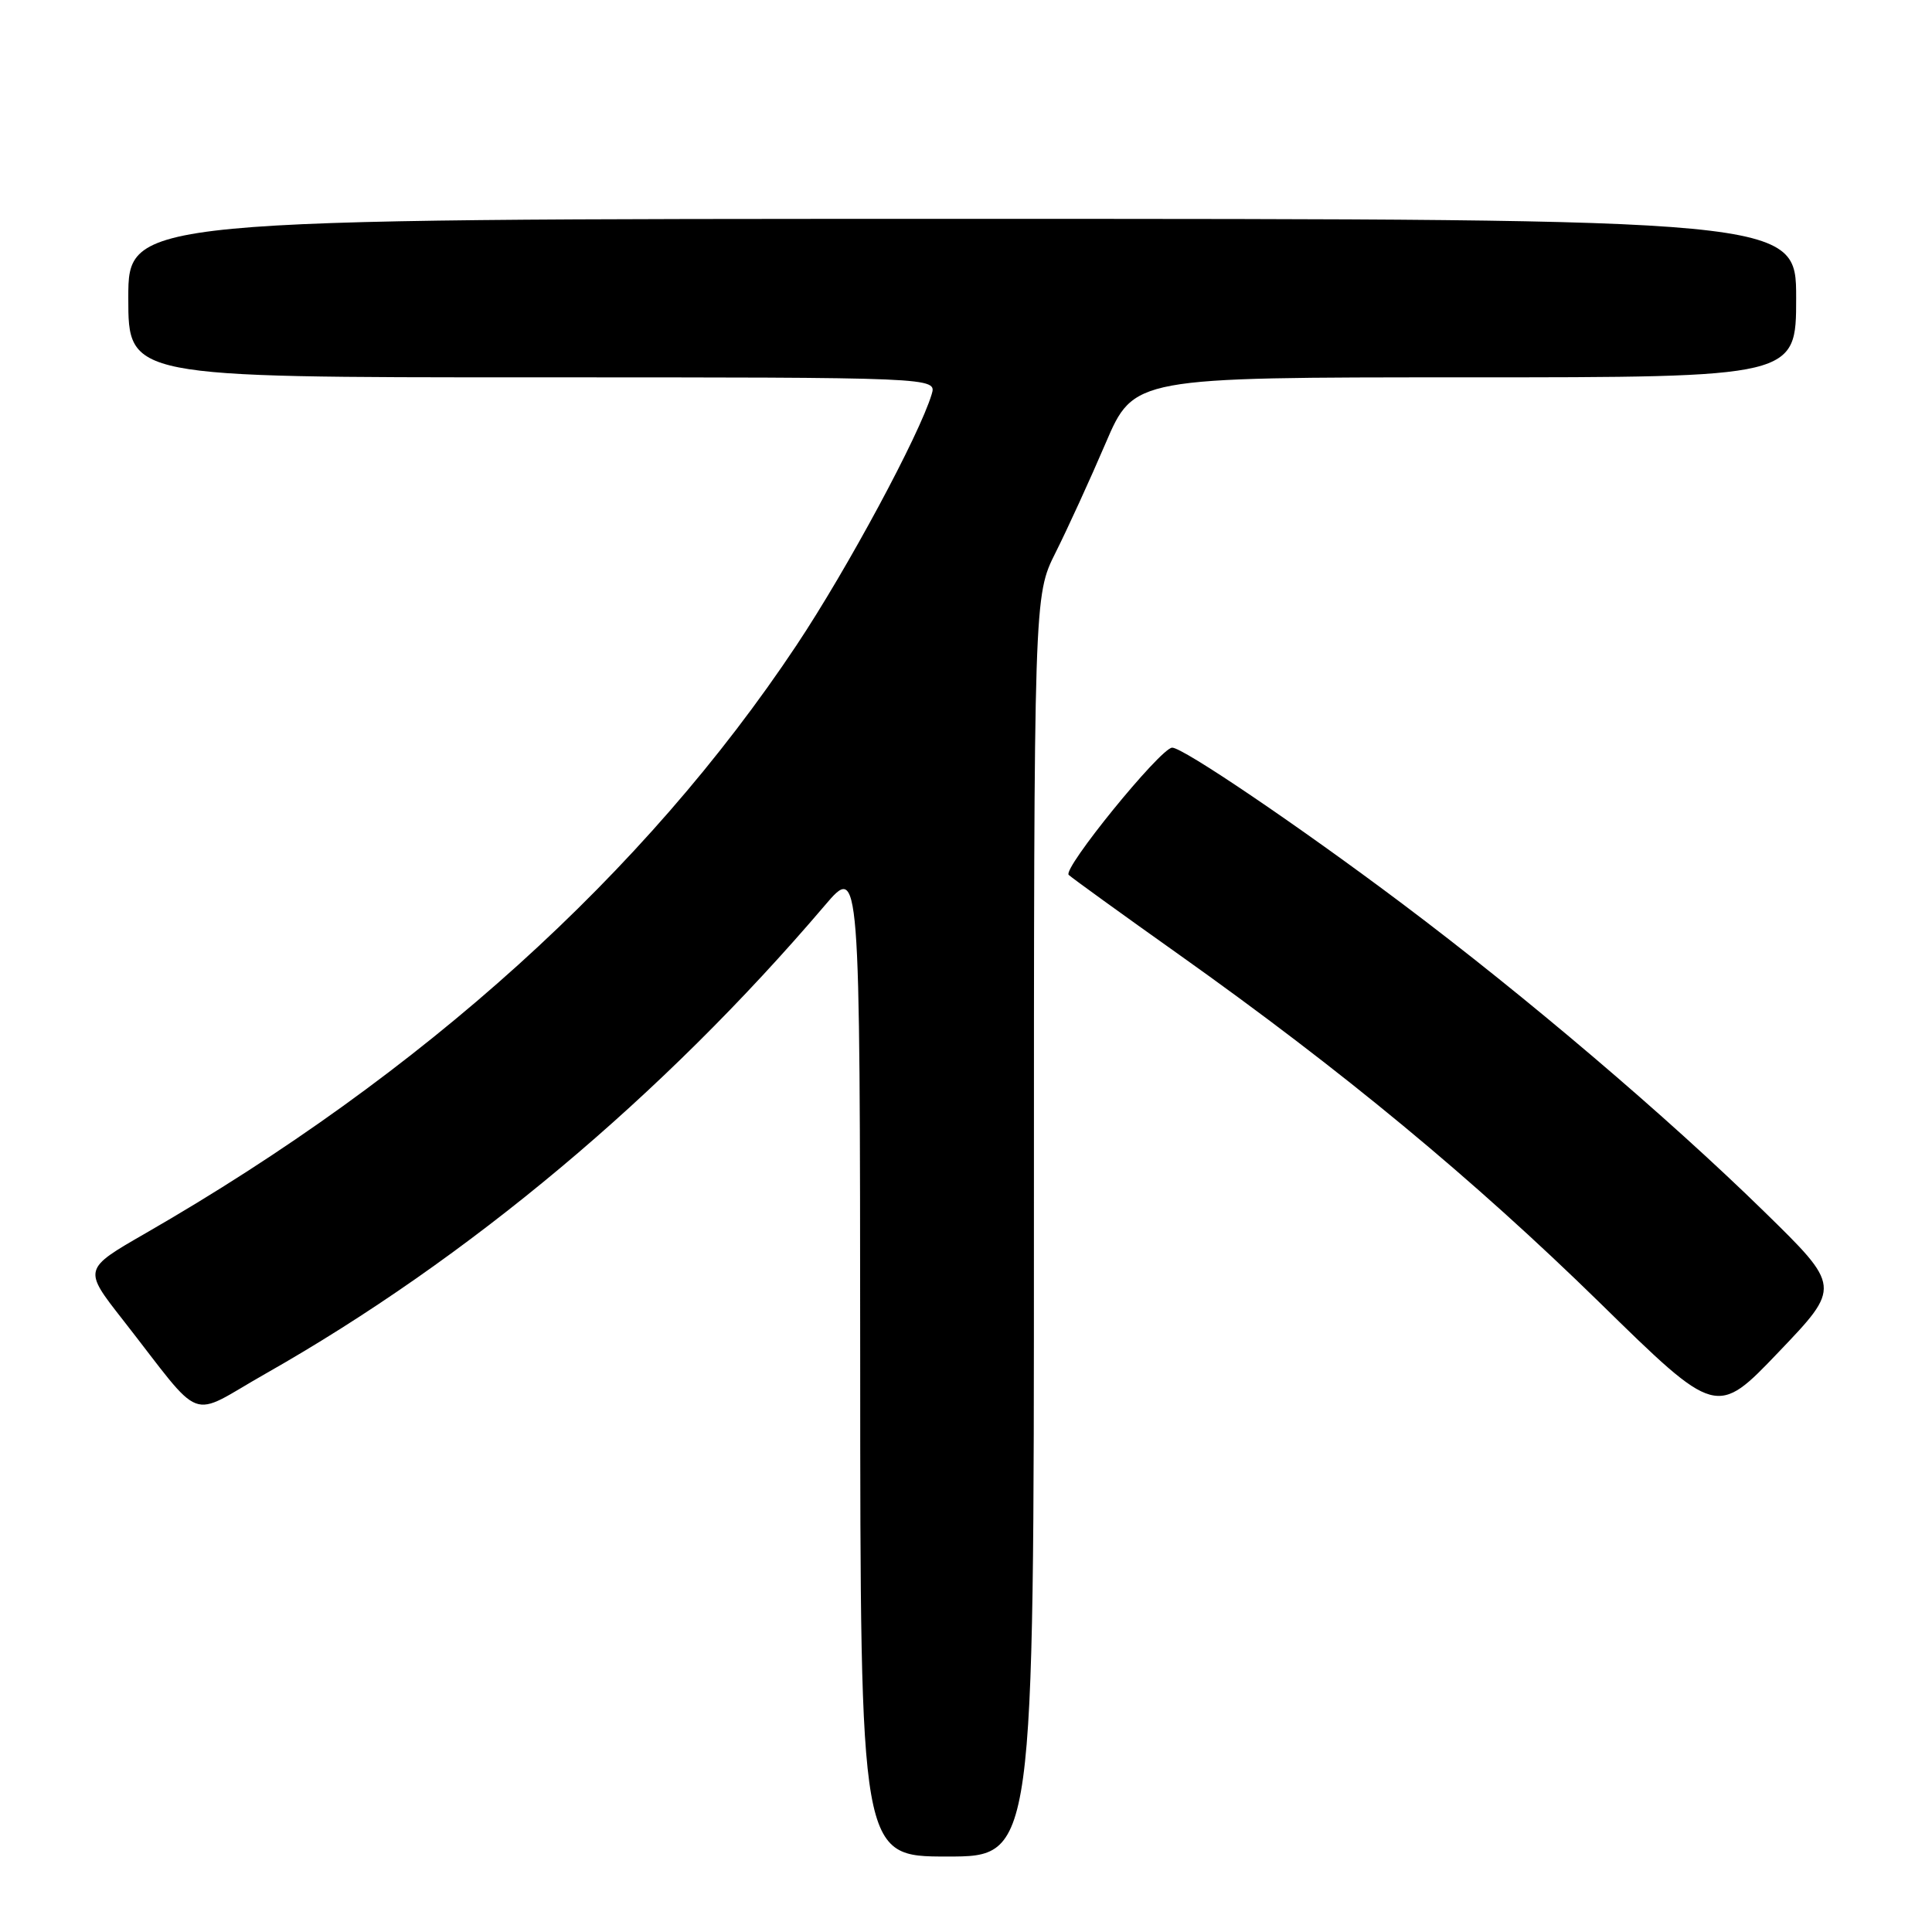 <?xml version="1.0" encoding="UTF-8" standalone="no"?>
<!DOCTYPE svg PUBLIC "-//W3C//DTD SVG 1.1//EN" "http://www.w3.org/Graphics/SVG/1.1/DTD/svg11.dtd" >
<svg xmlns="http://www.w3.org/2000/svg" xmlns:xlink="http://www.w3.org/1999/xlink" version="1.1" viewBox="0 0 256 256">
 <g >
 <path fill="currentColor"
d=" M 137.00 162.47 C 137.00 78.94 137.00 78.94 139.87 73.22 C 141.45 70.07 144.43 63.56 146.49 58.75 C 150.24 50.00 150.24 50.00 194.12 50.00 C 238.00 50.00 238.00 50.00 238.00 39.50 C 238.00 29.00 238.00 29.00 127.50 29.00 C 17.00 29.00 17.00 29.00 17.00 39.50 C 17.00 50.00 17.00 50.00 70.57 50.00 C 124.13 50.00 124.13 50.00 123.45 52.25 C 121.82 57.66 112.27 75.40 105.54 85.50 C 85.44 115.72 56.02 142.28 19.26 163.43 C 11.02 168.17 11.02 168.17 16.26 174.86 C 27.27 188.93 24.70 187.96 35.24 181.99 C 62.03 166.79 87.78 145.23 109.27 120.00 C 113.95 114.50 113.95 114.50 113.98 180.25 C 114.00 246.00 114.00 246.00 125.50 246.00 C 137.00 246.00 137.00 246.00 137.00 162.47 Z  M 233.72 160.50 C 220.87 147.94 202.25 132.10 185.79 119.73 C 172.16 109.49 156.61 98.95 155.30 99.07 C 153.68 99.23 140.74 115.14 141.61 115.93 C 142.10 116.38 148.70 121.15 156.28 126.53 C 177.90 141.89 195.20 156.21 211.98 172.62 C 227.45 187.77 227.45 187.77 235.70 179.13 C 243.95 170.50 243.95 170.50 233.72 160.50 Z "/>
</g>
</svg>